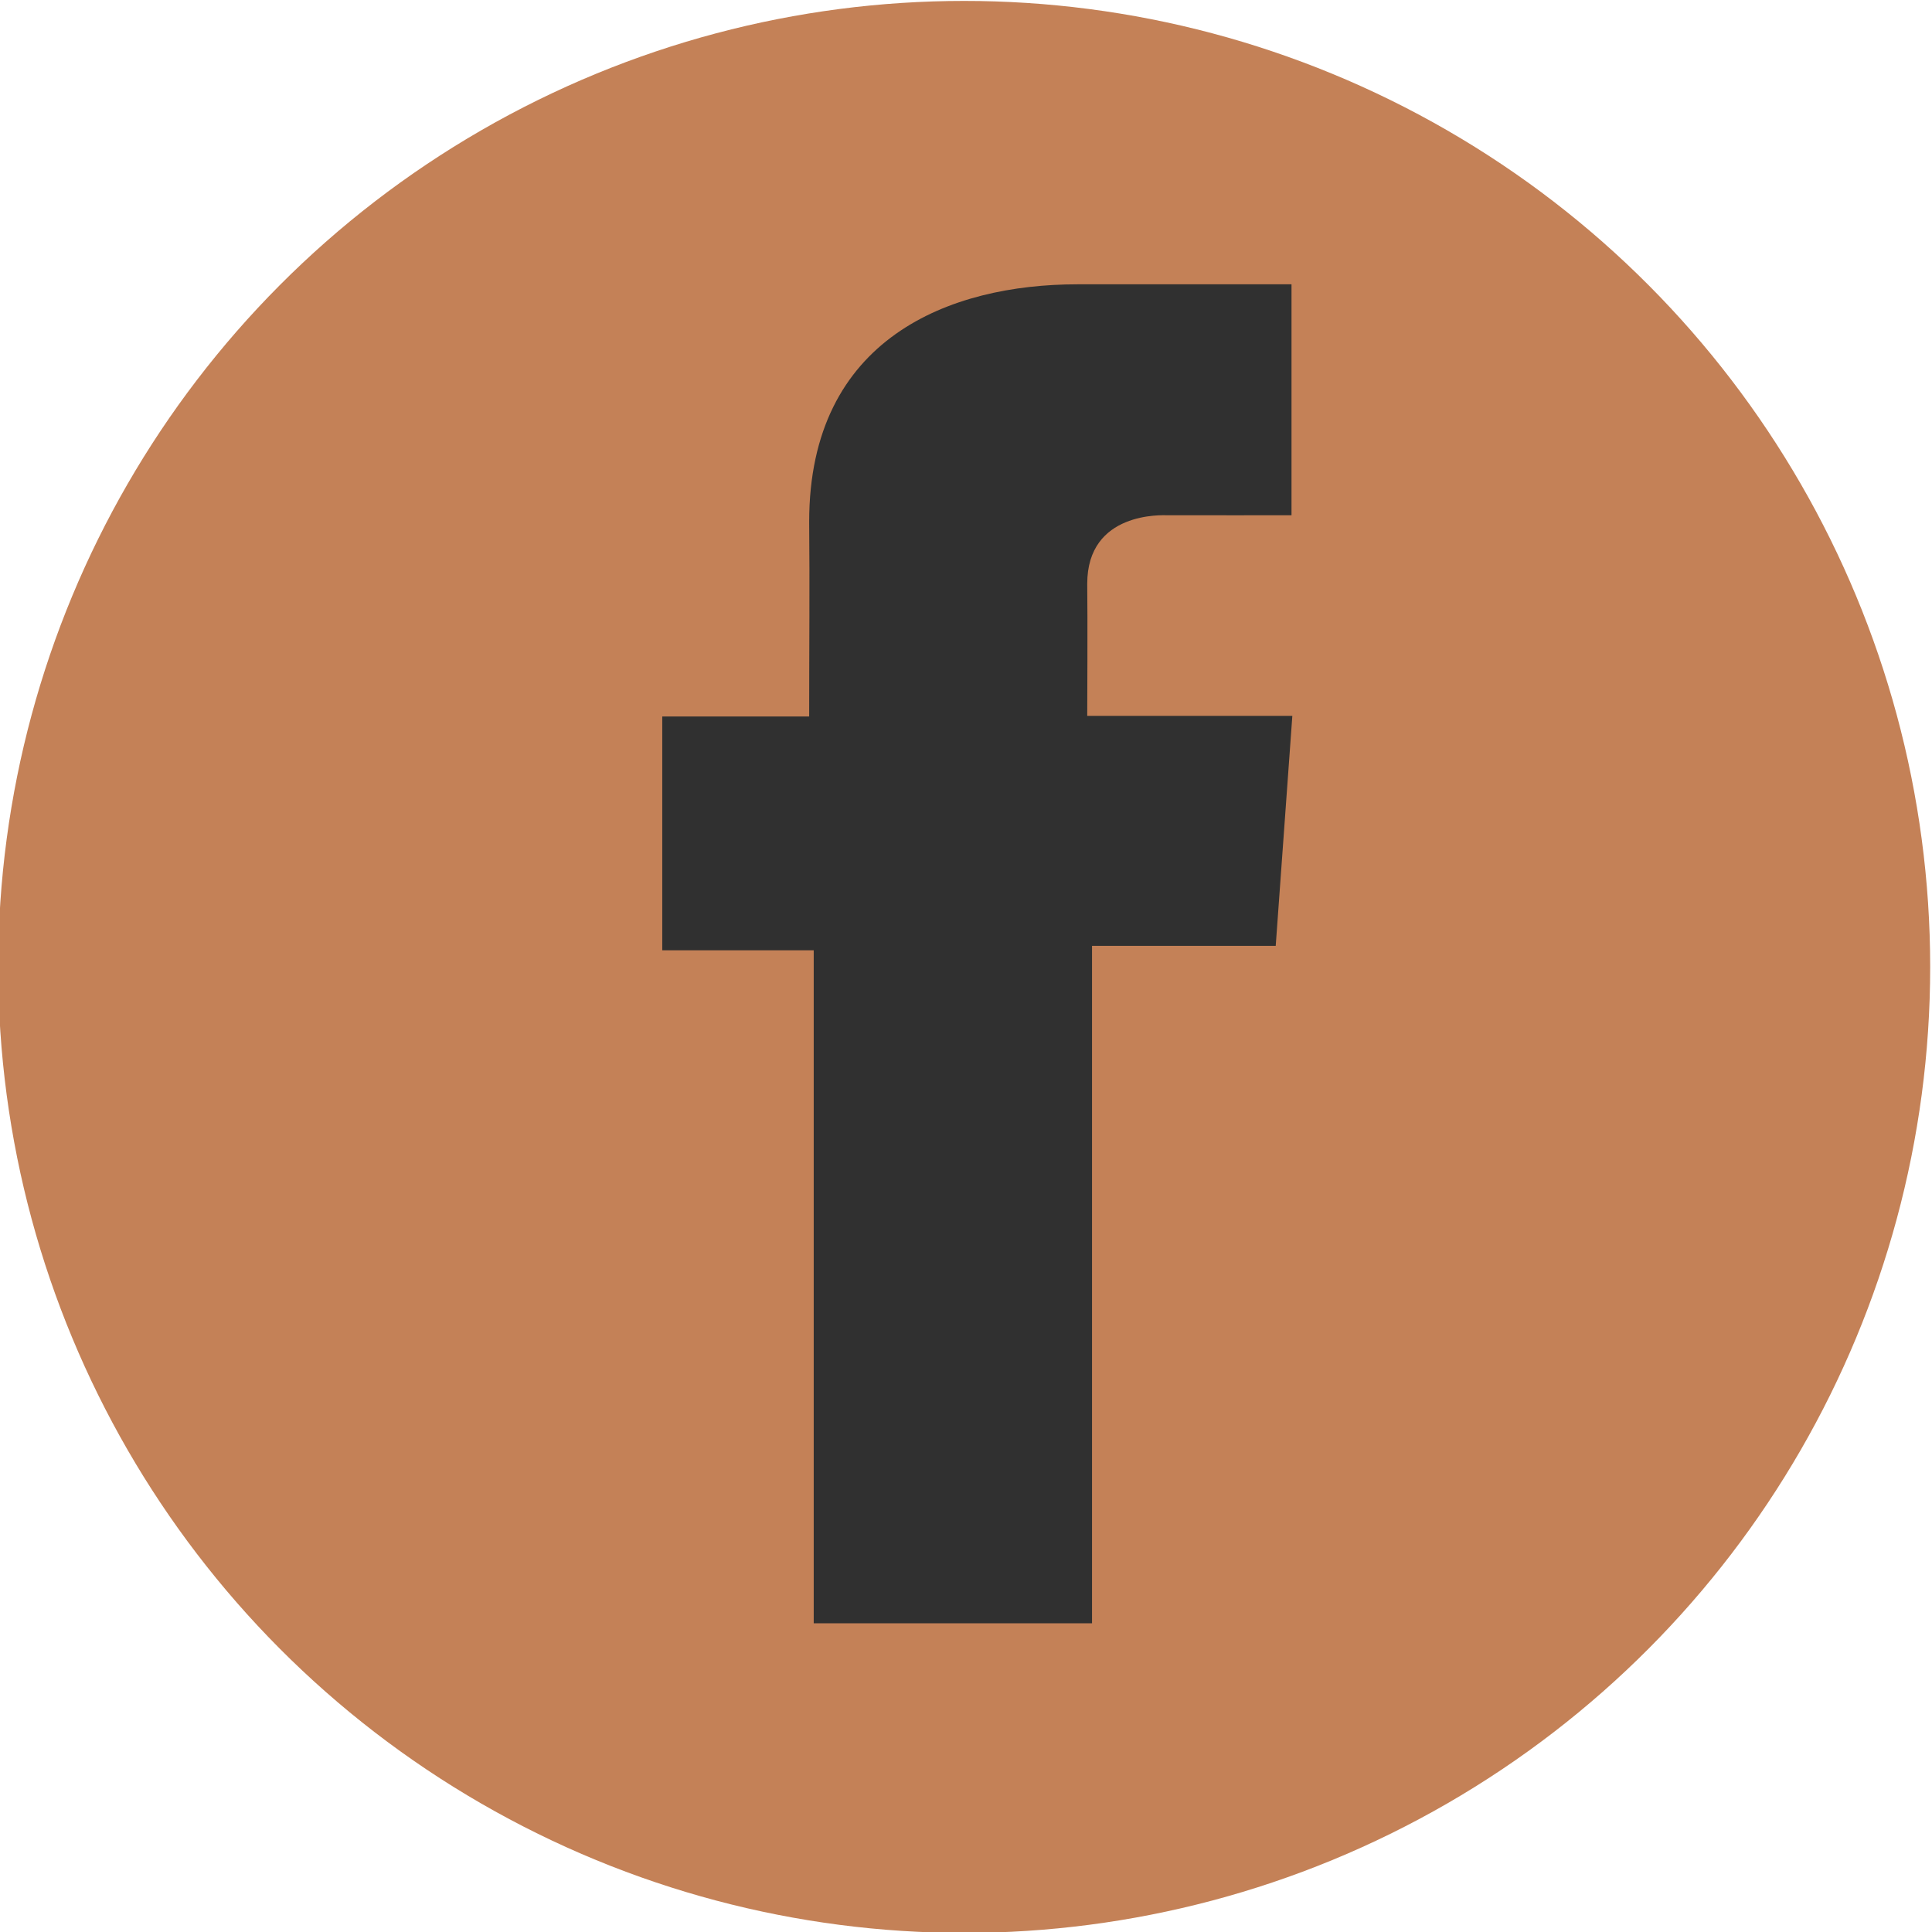 <svg width="589" height="589" xmlns="http://www.w3.org/2000/svg">

 <g>
  <title>background</title>
  <rect fill="none" id="canvas_background" height="602" width="802" y="-1" x="-1"/>
 </g>
 <g>
  <title>Layer 1</title>
  <circle id="svg_1" r="294.5" fill="#C48157" cy="294.781" cx="293.945"/>
  <path style="
    fill: rgb(48,48,48);
" id="svg_2" fill="#3B2F0E" d="m393.704,86.677l-65.239,0c-38.715,0 -81.777,16.283 -81.777,72.402c0.189,19.554 0,38.281 0,59.357l-44.788,0l0,71.271l46.174,0l0,205.177l84.847,0l0,-206.531l56.002,0l5.067,-70.117l-62.531,0s0.14,-31.191 0,-40.249c0,-22.177 23.076,-20.907 24.464,-20.907c10.981,0 32.332,0.032 37.813,0l0,-70.403l-0.032,0z"/>
 </g>
</svg>